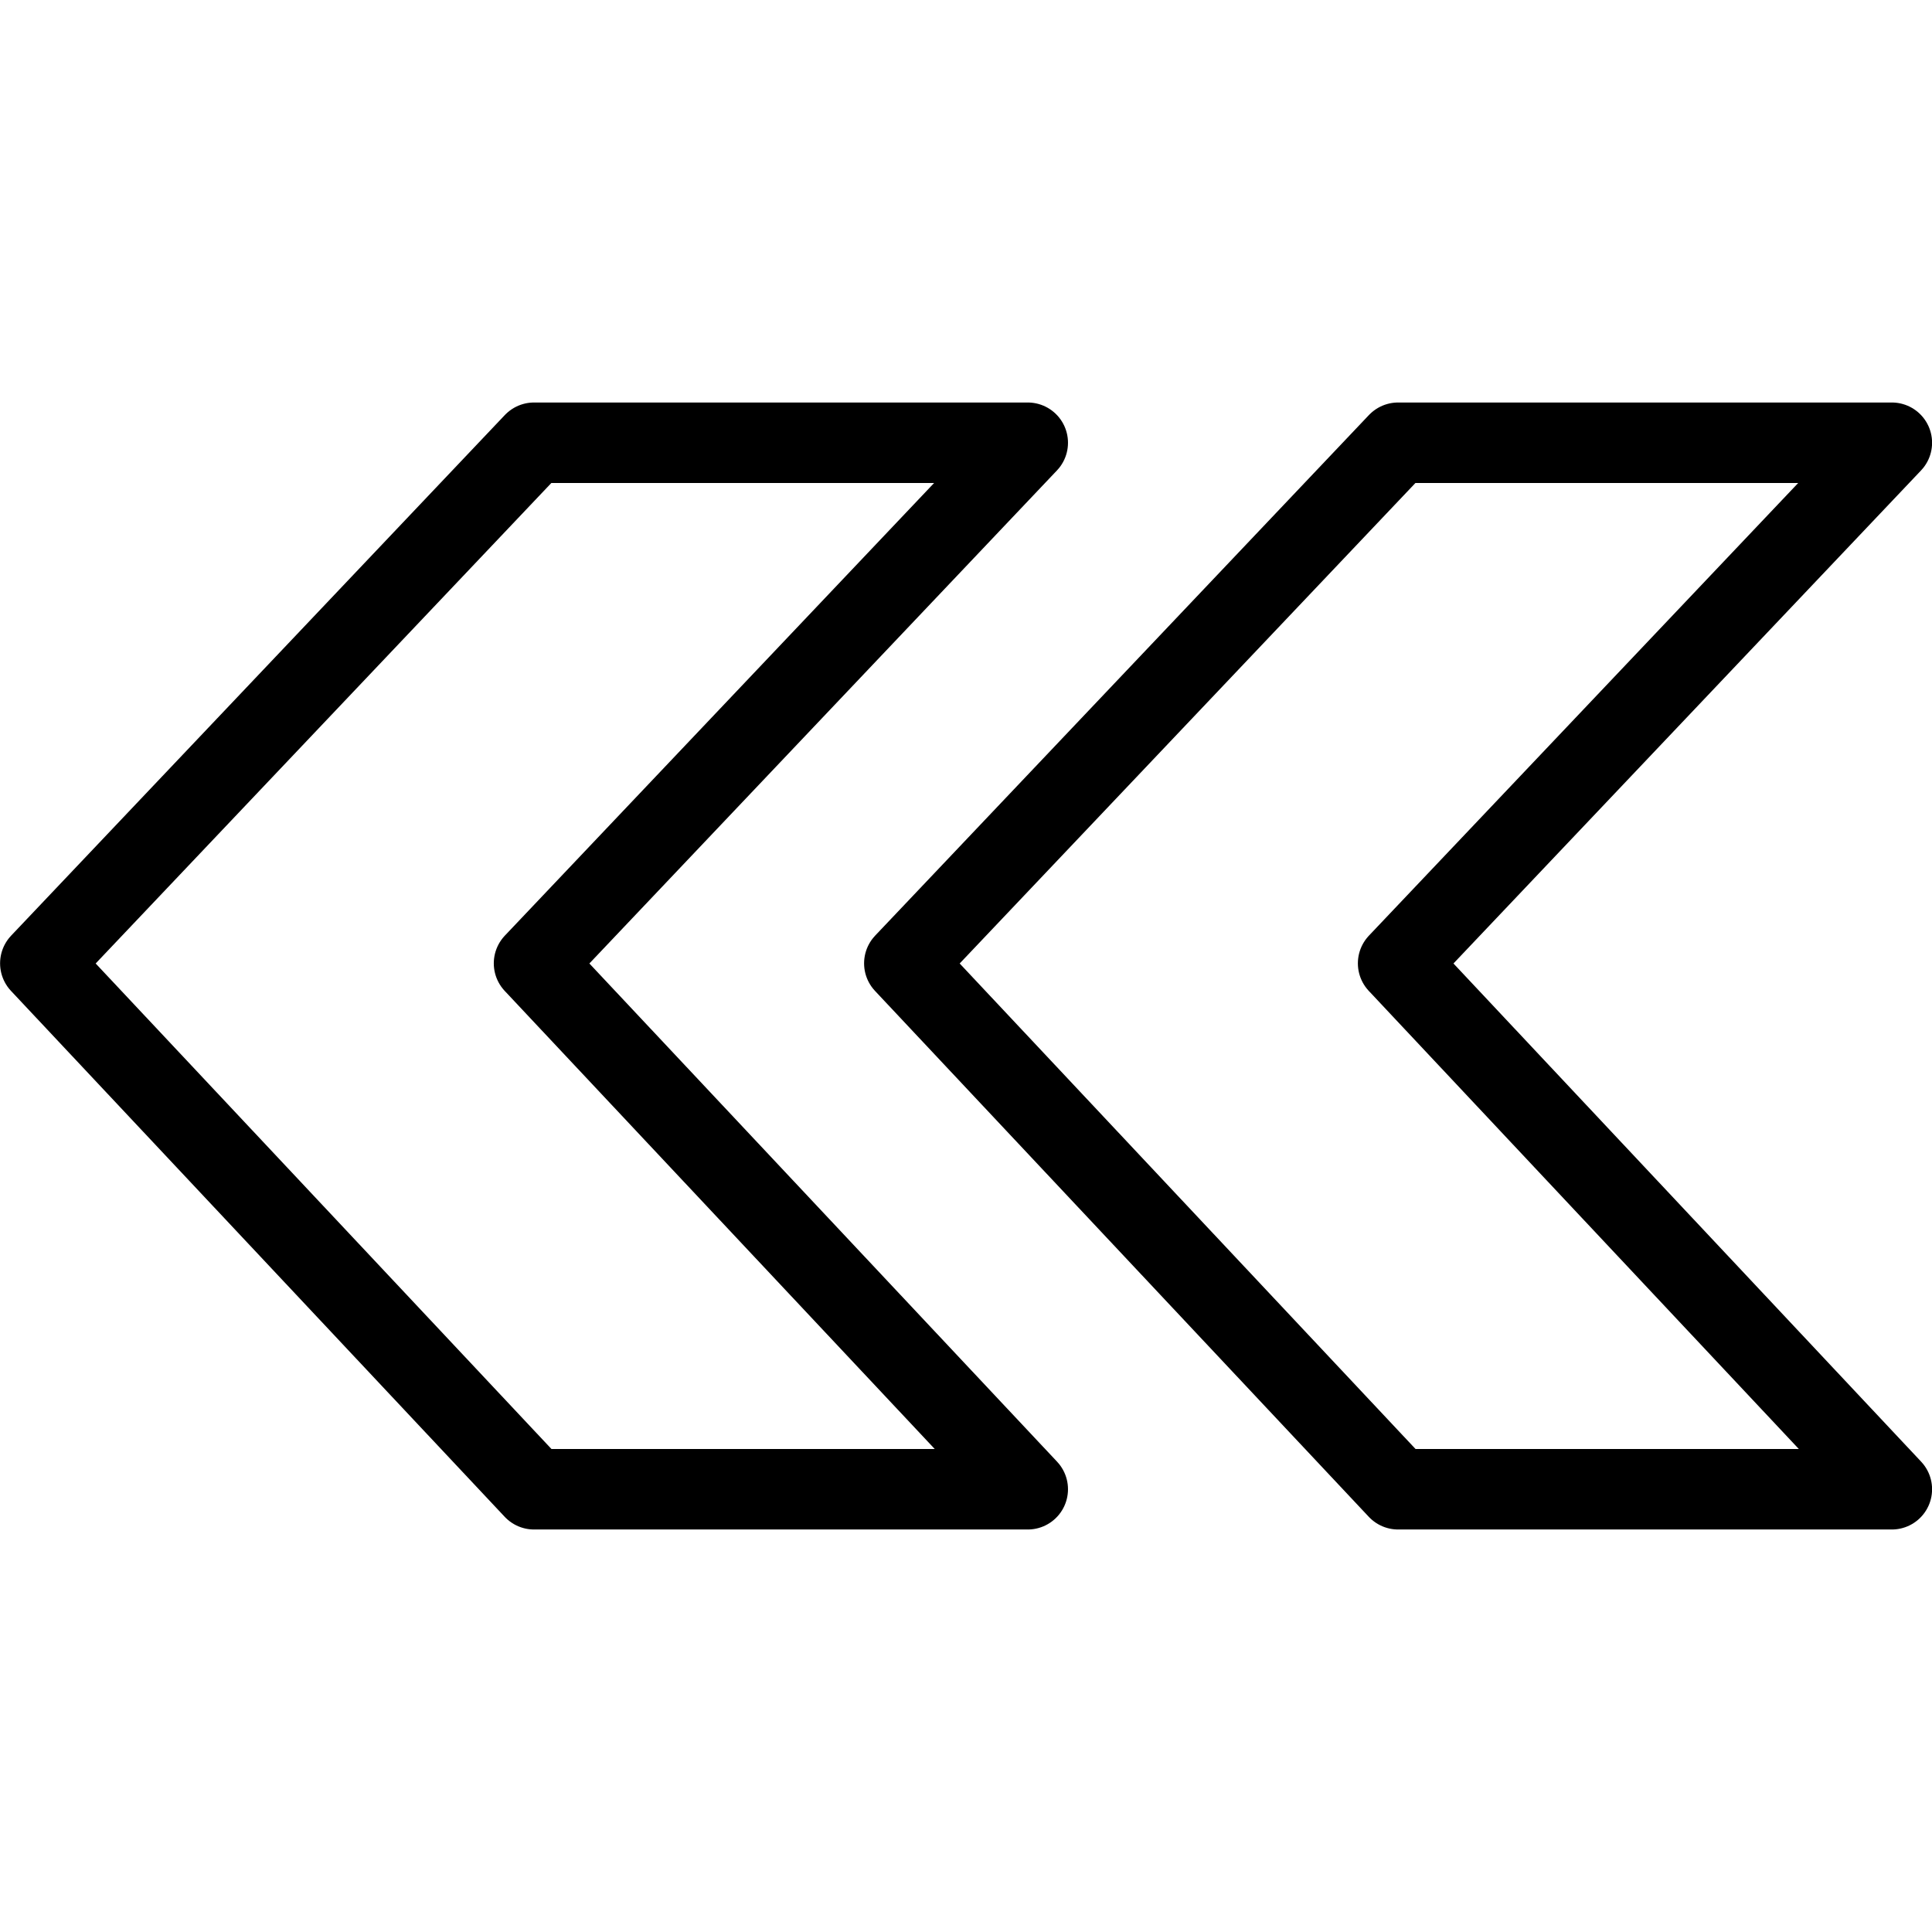 <?xml version="1.0" encoding="utf-8"?>
<!-- Generator: Adobe Illustrator 19.2.0, SVG Export Plug-In . SVG Version: 6.00 Build 0)  -->
<svg version="1.1" id="Outline_Icons" xmlns="http://www.w3.org/2000/svg" xmlns:xlink="http://www.w3.org/1999/xlink" x="0px"
	 y="0px" viewBox="0 0 24 24" enable-background="new 0 0 24 24" xml:space="preserve">
<g>
	<polygon fill="none" stroke="#000000" stroke-linecap="round" stroke-linejoin="round" stroke-miterlimit="10" points="
		12.767,18.5 6.634,18.5 0.501,11.967 6.634,5.5 12.767,5.5 6.634,11.967 	"/>
	<polygon fill="none" stroke="#000000" stroke-linecap="round" stroke-linejoin="round" stroke-miterlimit="10" points="
		23.501,18.5 17.368,18.5 11.234,11.967 17.368,5.5 23.501,5.5 17.368,11.967 	"/>
</g>
</svg>
